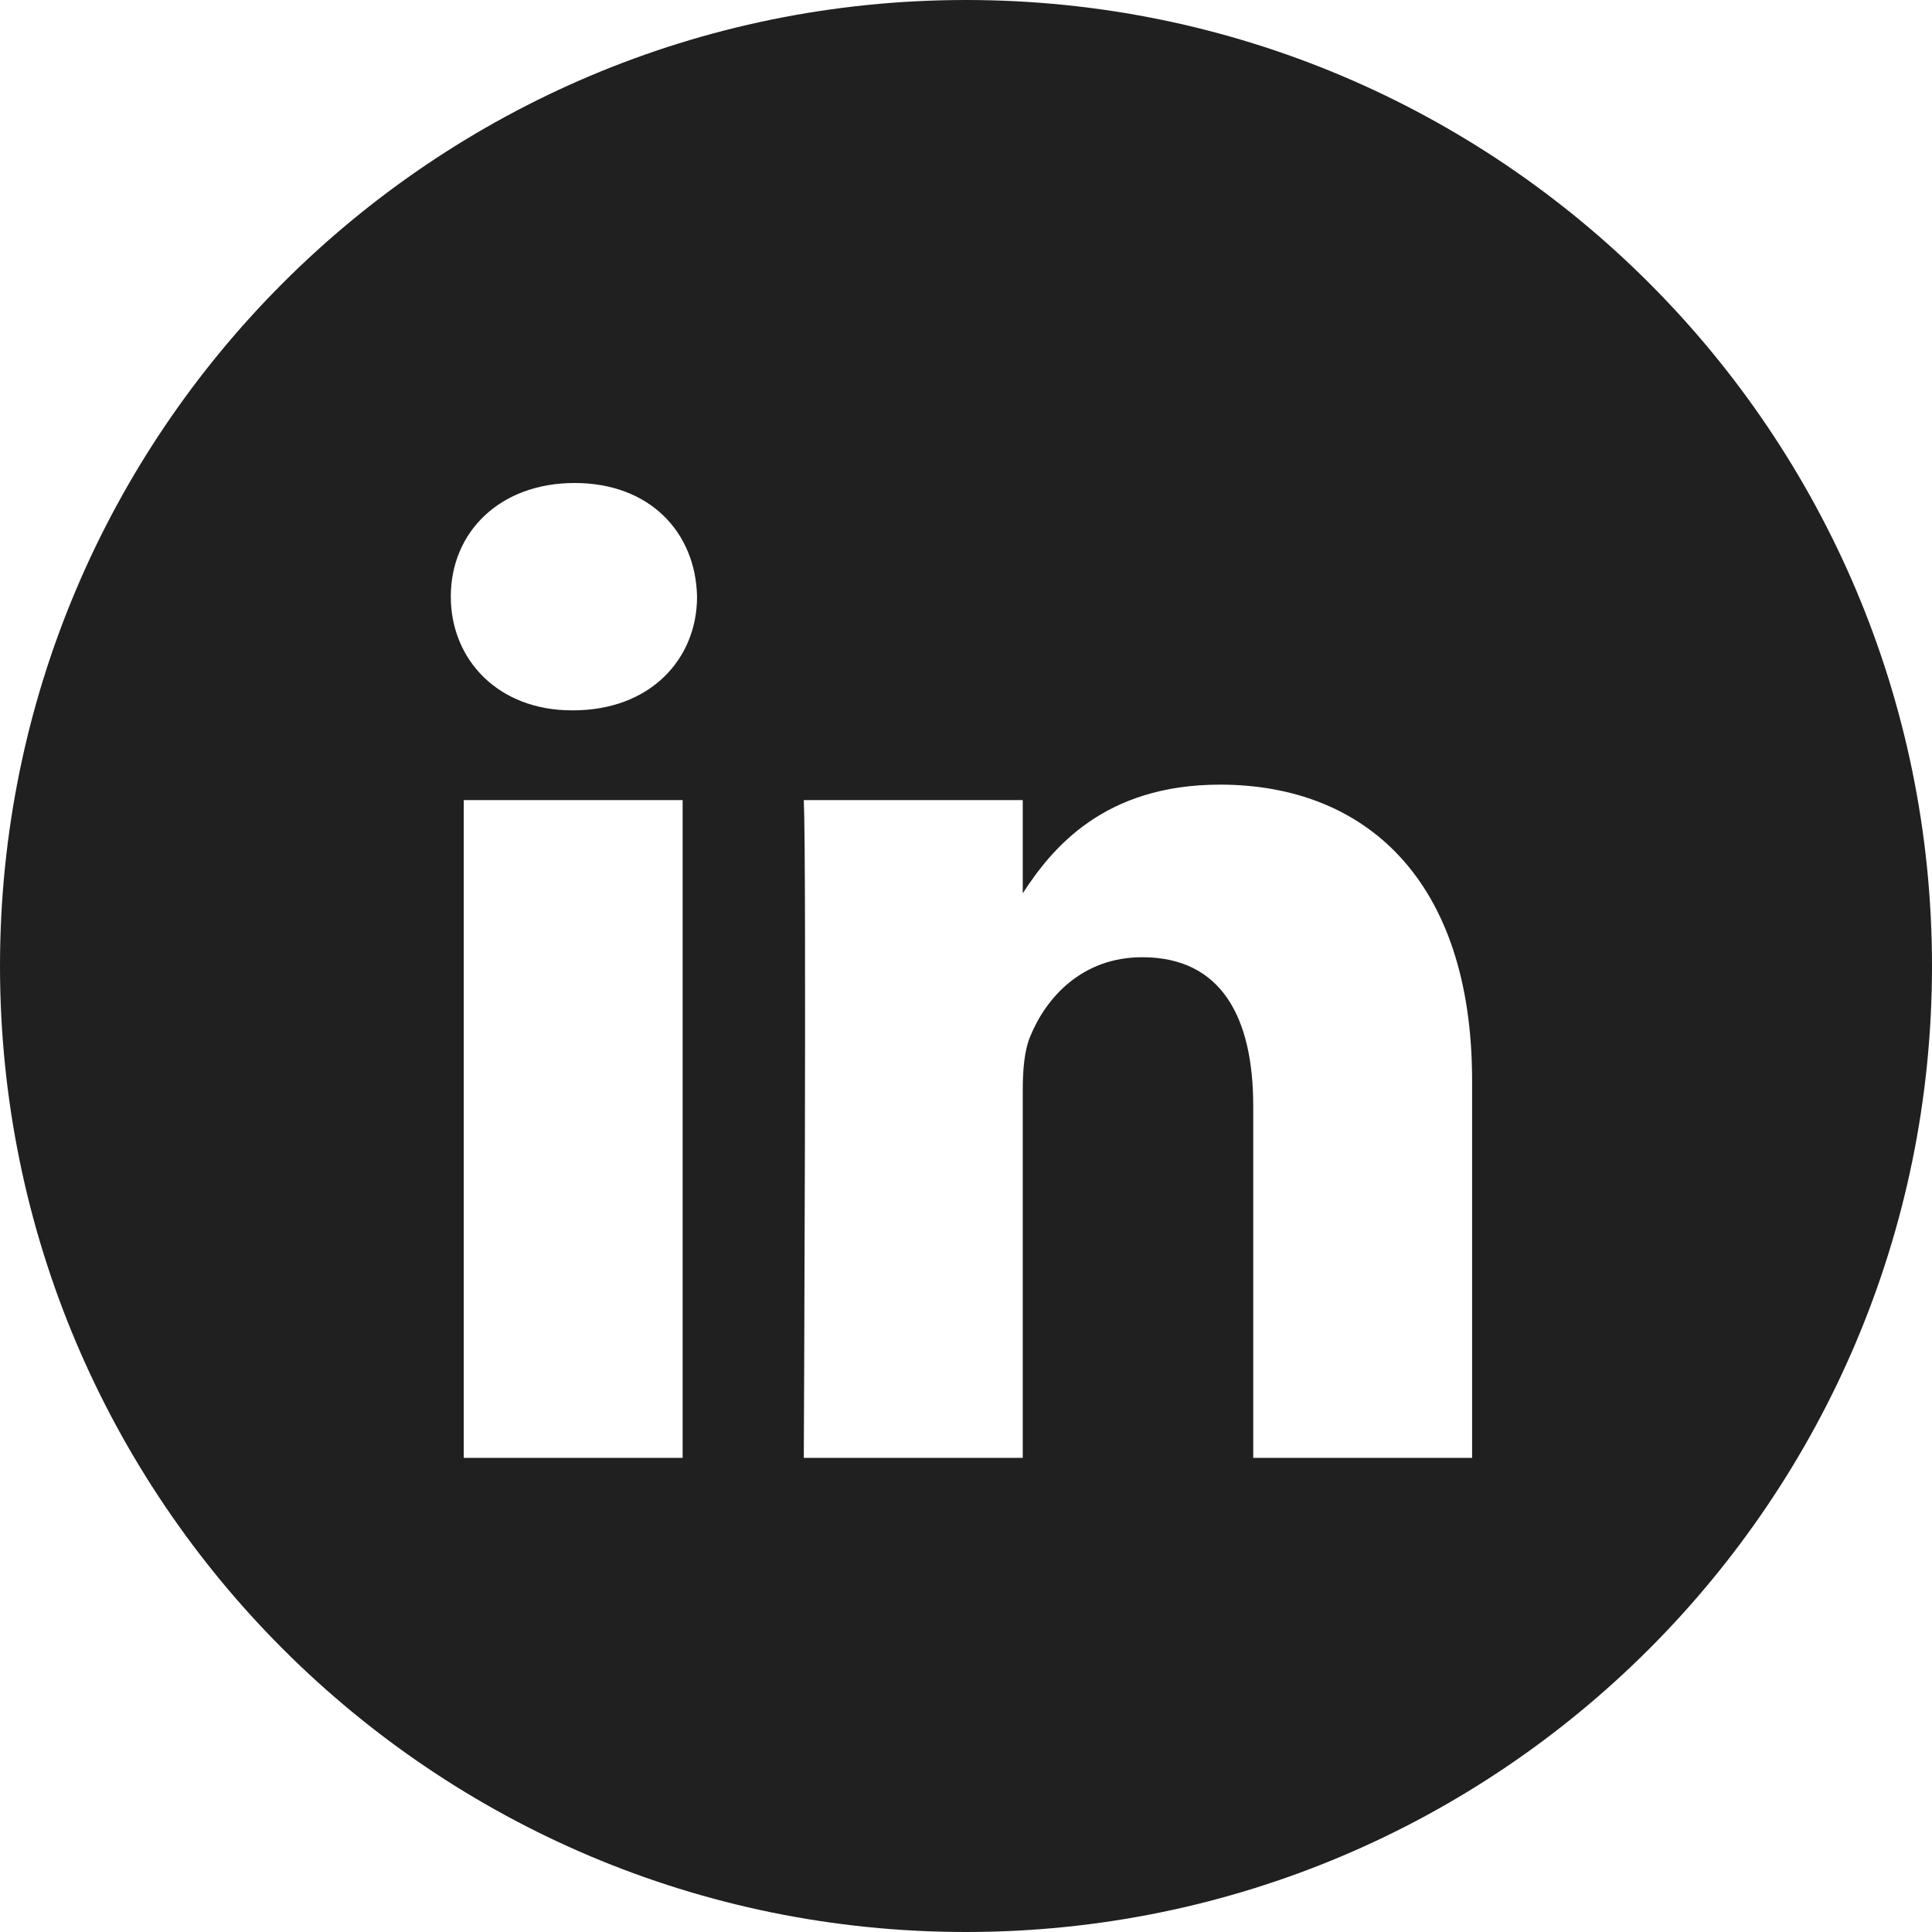 <svg width="24" height="24" viewBox="0 0 24 24" fill="none" xmlns="http://www.w3.org/2000/svg">
<path fill-rule="evenodd" clip-rule="evenodd" d="M0 12C0 5.373 5.373 0 12 0C18.627 0 24 5.373 24 12C24 18.627 18.627 24 12 24C5.373 24 0 18.627 0 12ZM8.48 9.939H5.761V18.11H8.48V9.939ZM8.659 7.411C8.642 6.61 8.069 6 7.139 6C6.208 6 5.6 6.61 5.6 7.411C5.6 8.196 6.19 8.824 7.103 8.824H7.121C8.069 8.824 8.659 8.196 8.659 7.411ZM18.287 13.425C18.287 10.915 16.946 9.747 15.156 9.747C13.712 9.747 13.066 10.54 12.705 11.097V9.939H9.985C10.021 10.706 9.985 18.11 9.985 18.11H12.705V13.547C12.705 13.303 12.723 13.059 12.794 12.884C12.991 12.396 13.438 11.891 14.19 11.891C15.174 11.891 15.568 12.64 15.568 13.738V18.11H18.287L18.287 13.425Z" fill="#202021"/>
</svg>
